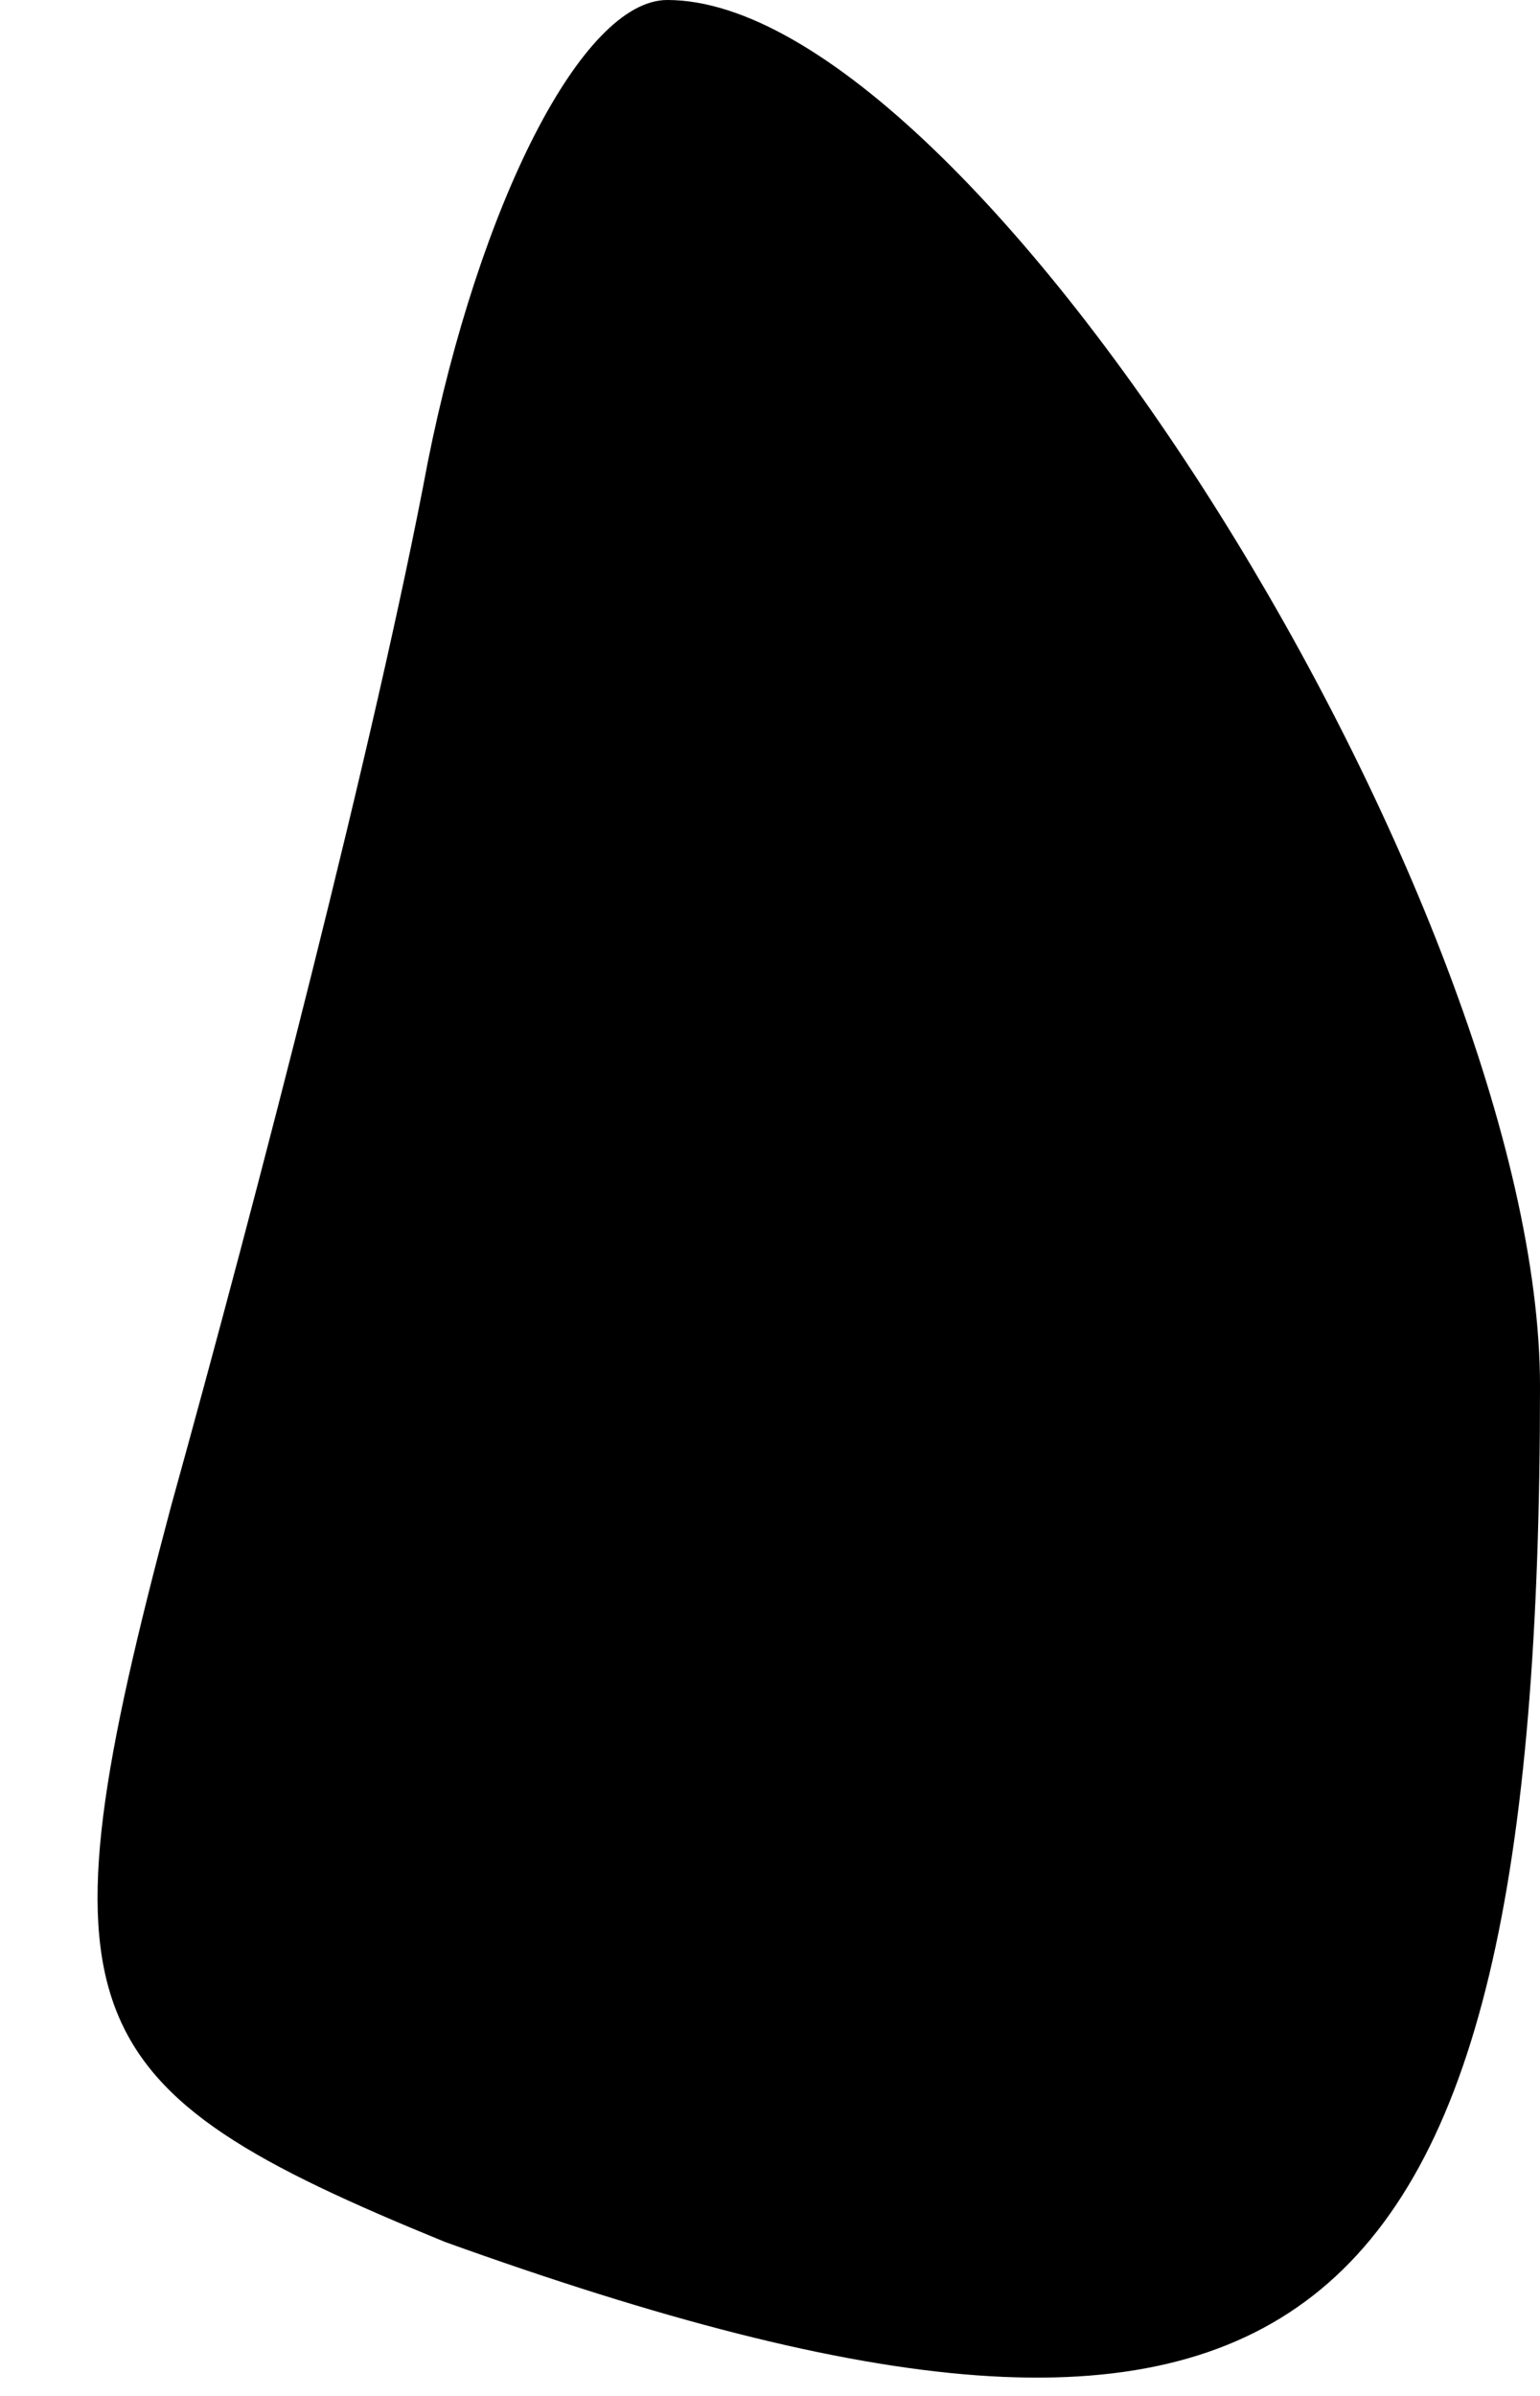 <?xml version="1.0" standalone="no"?>
<!DOCTYPE svg PUBLIC "-//W3C//DTD SVG 20010904//EN"
 "http://www.w3.org/TR/2001/REC-SVG-20010904/DTD/svg10.dtd">
<svg version="1.0" xmlns="http://www.w3.org/2000/svg"
 width="9pt" height="14pt" viewBox="0 0 9 14"
 preserveAspectRatio="xMidYMid meet">
<g transform="translate(0,14) scale(0.1,-0.1)"
fill="#000000" stroke="none">
<path fill="#000000" stroke="none" d="M25 113 c-3 -16 -10 -43 -15 -61 -8
-30 -6 -34 16 -43 50 -18 64 -7 64 50 0 28 -33 81 -51 81 -5 0 -11 -12 -14
-27z"/>
</g>
</svg>

